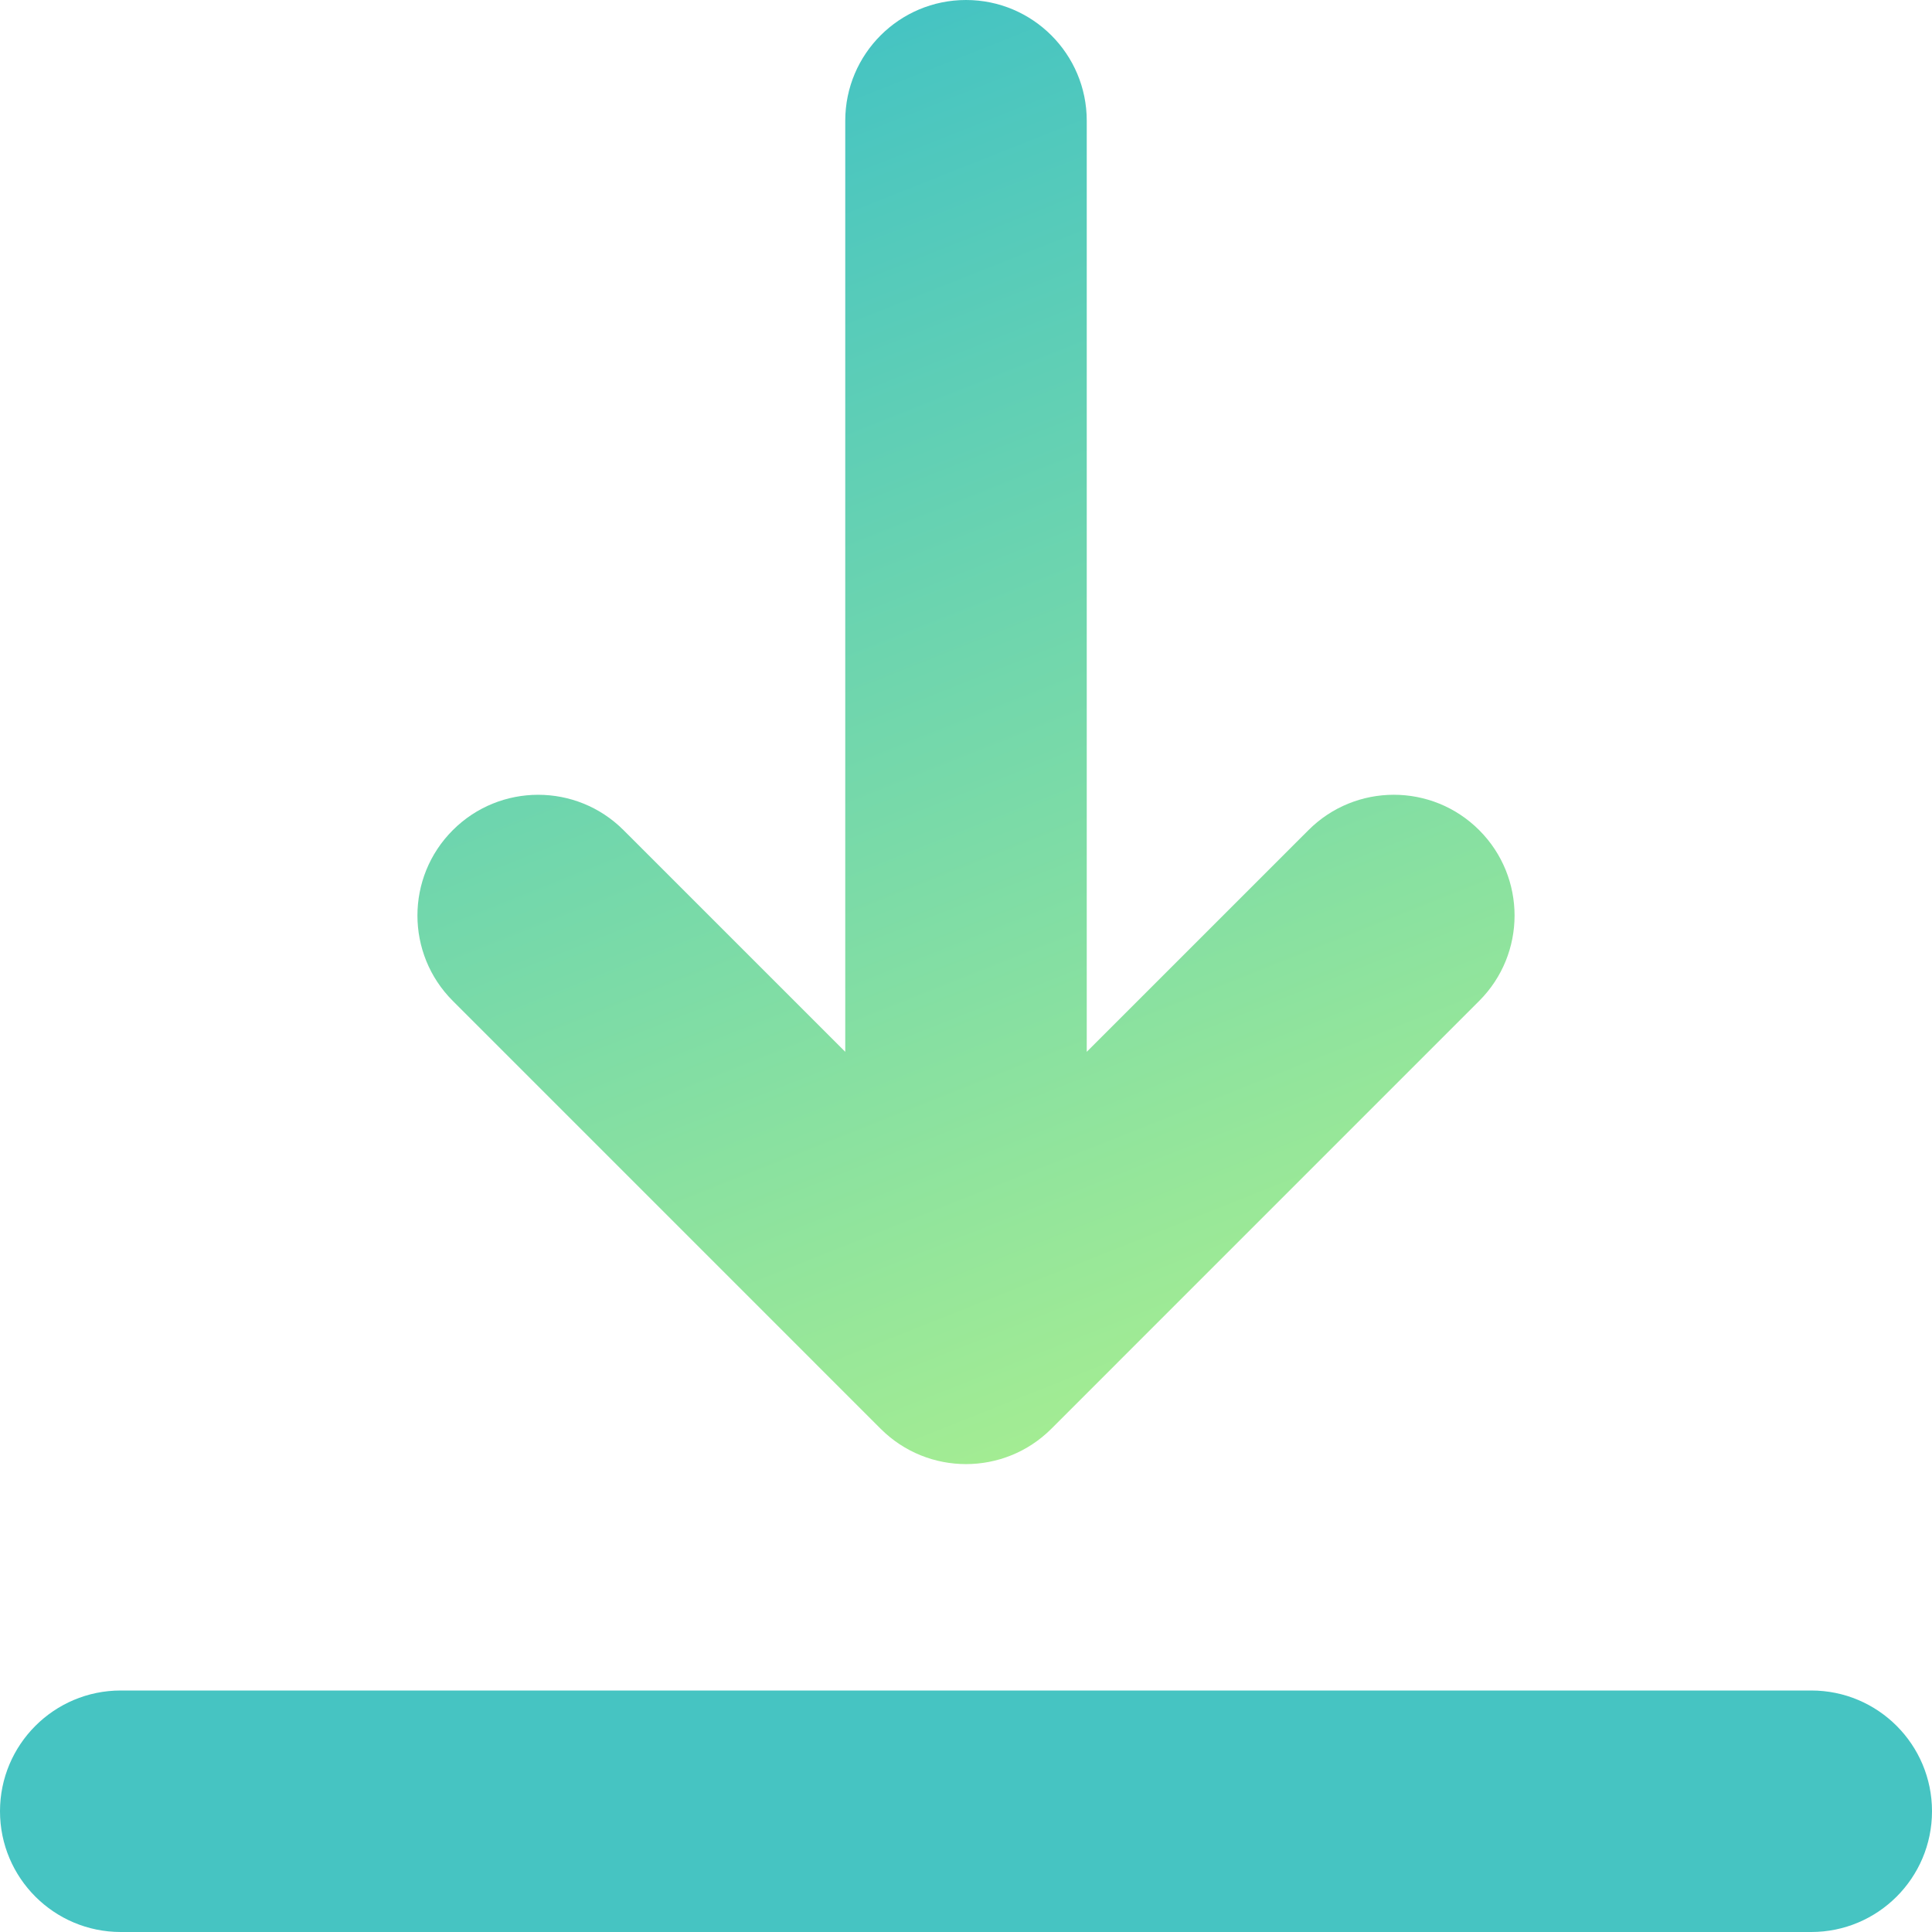 <svg width="76" height="76" viewBox="0 0 76 76" fill="none" xmlns="http://www.w3.org/2000/svg">
<path d="M71.25 76C73.873 76 76 73.873 76 71.25C76 68.626 73.873 66.5 71.25 66.5H4.75C2.127 66.5 0 68.627 0 71.25C0 73.873 2.127 76 4.75 76H71.25Z" fill="#46C4C2"/>
<path d="M54.829 31.264C53.614 31.264 52.398 31.728 51.471 32.656L42.75 41.376L42.75 4.75C42.75 2.127 40.623 9.78689e-06 38 9.55755e-06C35.377 9.32821e-06 33.25 2.127 33.25 4.75L33.25 41.376L24.529 32.656C22.674 30.801 19.667 30.801 17.812 32.656C15.957 34.511 15.957 37.518 17.812 39.373L34.641 56.203C36.496 58.058 39.504 58.058 41.359 56.203L58.188 39.373C60.043 37.518 60.043 34.511 58.188 32.656C57.261 31.728 56.045 31.264 54.829 31.264Z" fill="url(#paint0_linear)"/>
<defs>
<linearGradient id="paint0_linear" x1="38" y1="58" x2="18.102" y2="7.903" gradientUnits="userSpaceOnUse">
<stop stop-color="#A3EC93"/>
<stop offset="1" stop-color="#46C4C2"/>
</linearGradient>
</defs>
</svg>

